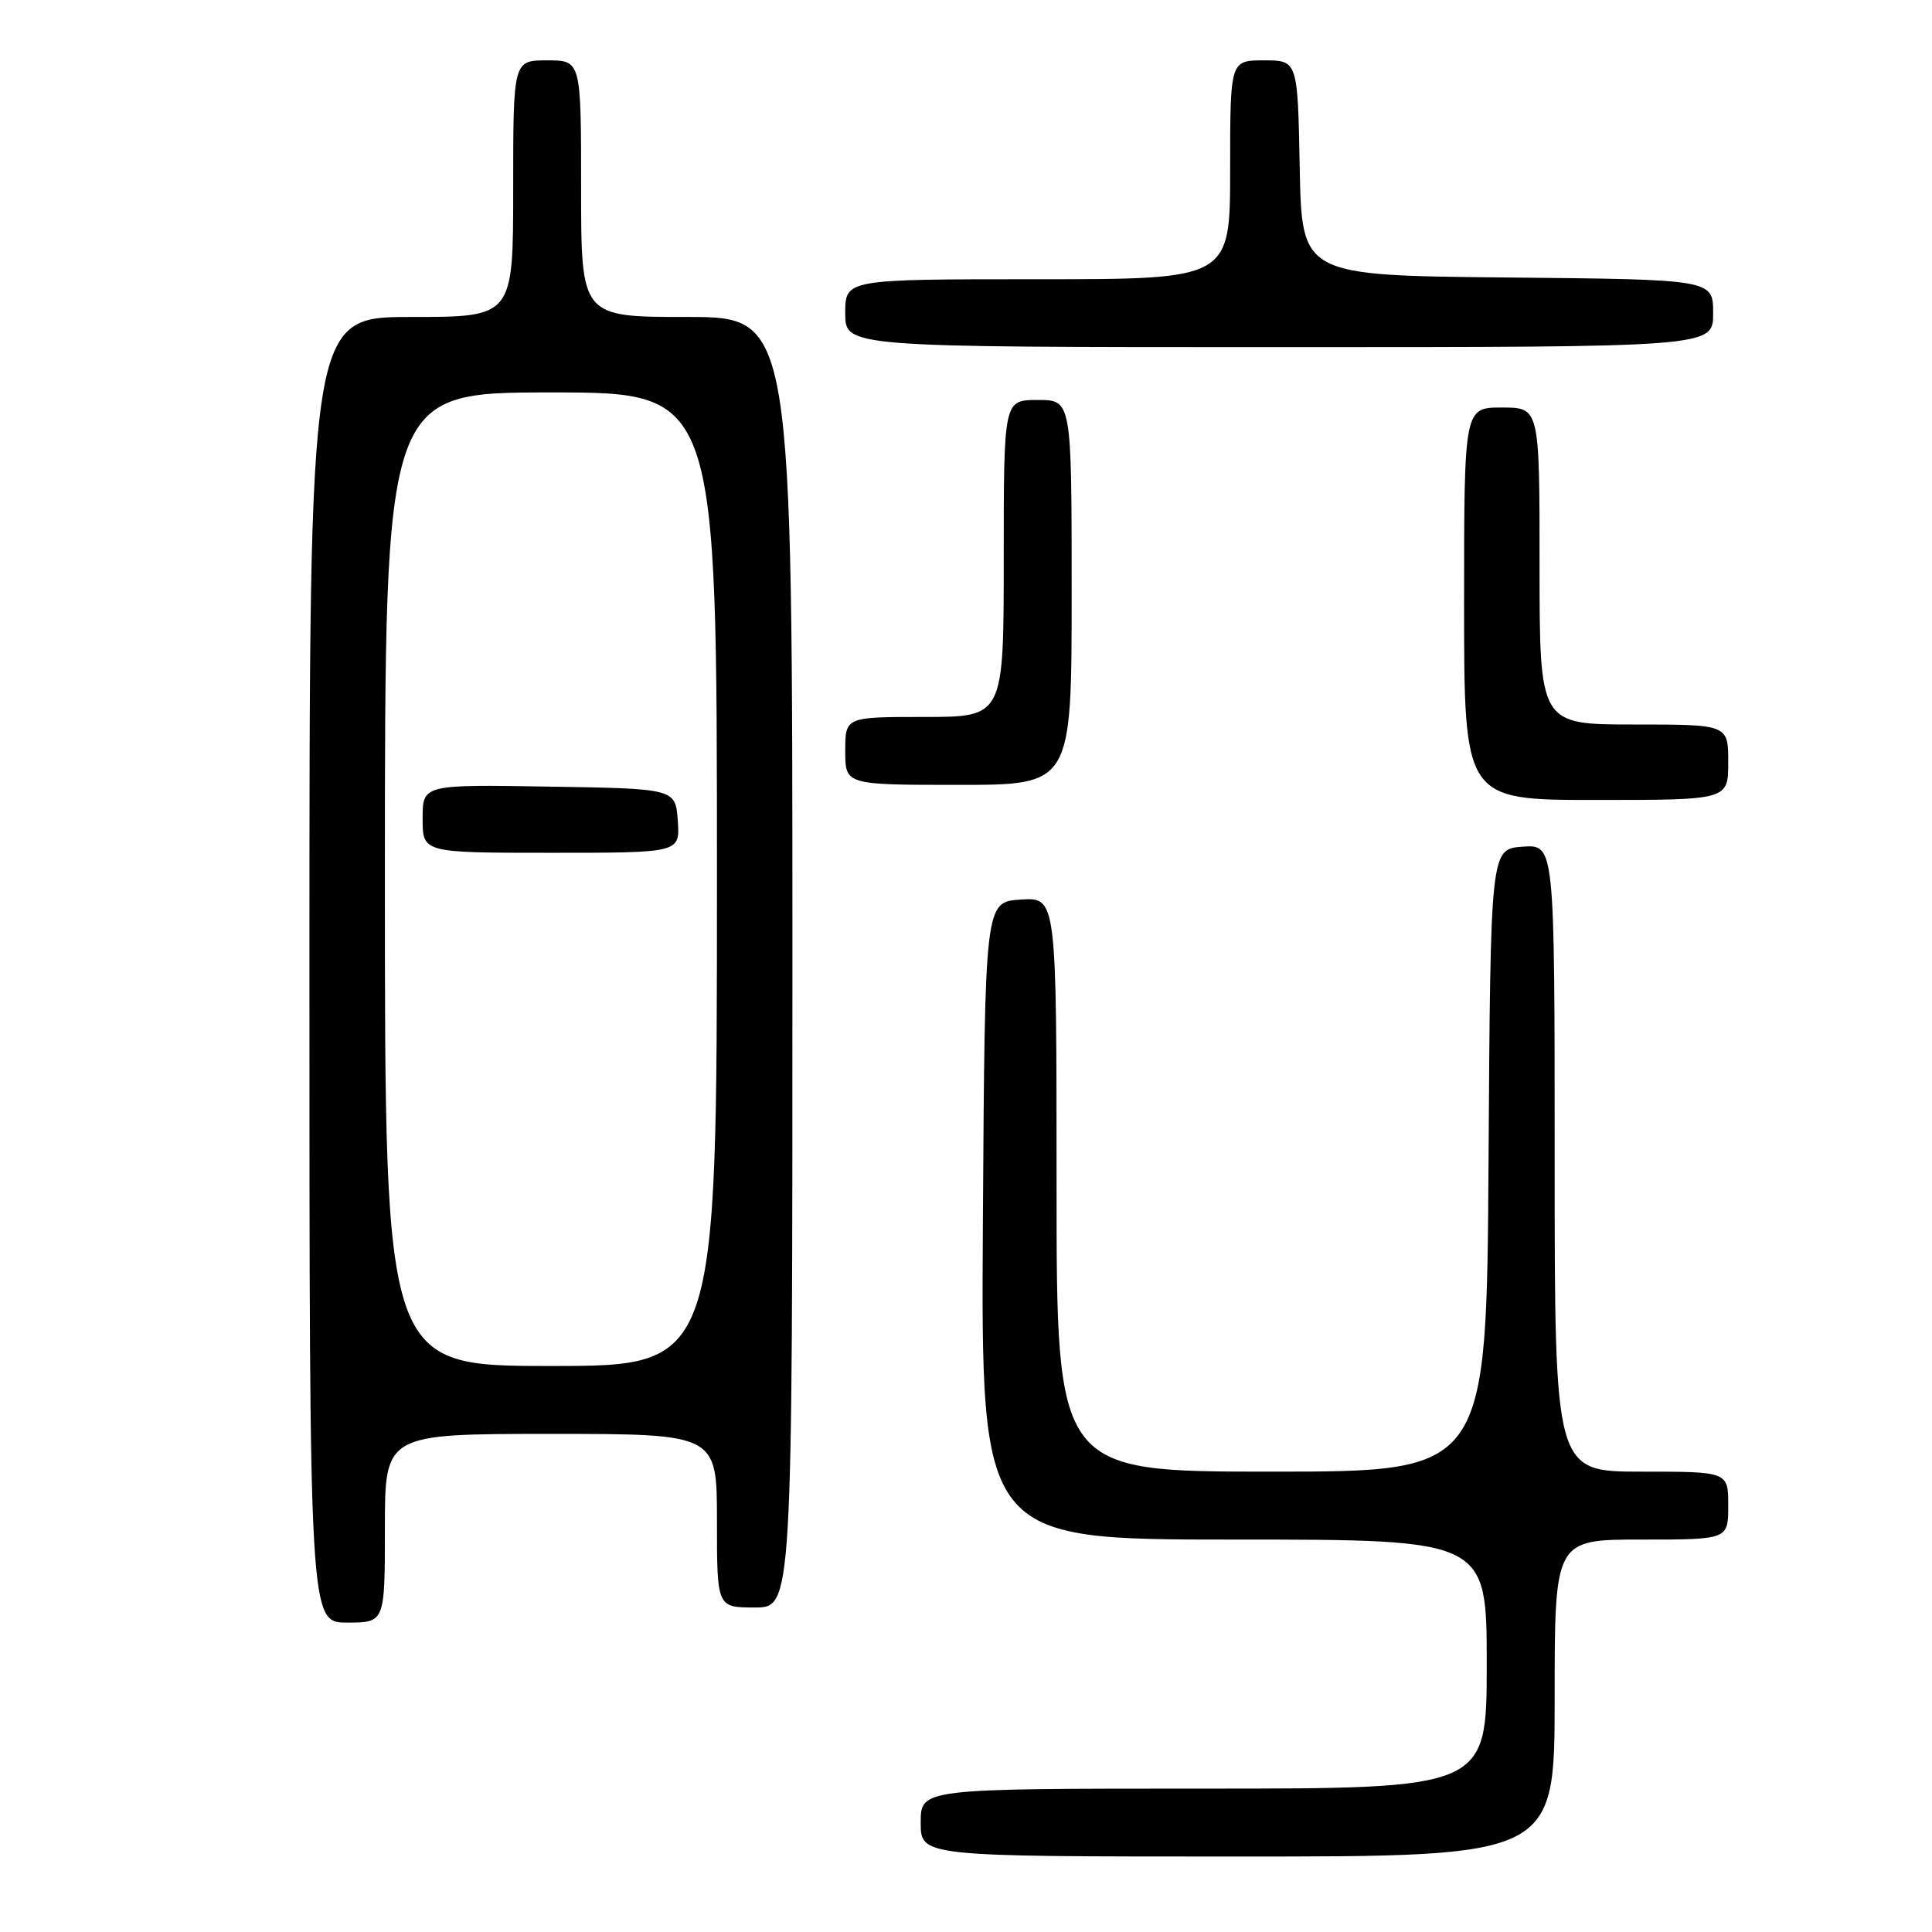 <?xml version="1.0" encoding="UTF-8" standalone="no"?>
<!DOCTYPE svg PUBLIC "-//W3C//DTD SVG 1.1//EN" "http://www.w3.org/Graphics/SVG/1.1/DTD/svg11.dtd" >
<svg xmlns="http://www.w3.org/2000/svg" xmlns:xlink="http://www.w3.org/1999/xlink" version="1.1" viewBox="0 0 256 256">
 <g >
 <path fill="currentColor"
d=" M 206.00 225.00 C 206.00 204.00 206.00 204.00 217.50 204.00 C 229.00 204.00 229.00 204.00 229.00 199.50 C 229.00 195.00 229.00 195.00 217.50 195.00 C 206.00 195.00 206.00 195.00 206.00 153.44 C 206.00 111.89 206.00 111.89 201.75 112.19 C 197.50 112.50 197.50 112.50 197.24 153.75 C 196.98 195.00 196.98 195.00 168.49 195.00 C 140.00 195.00 140.00 195.00 140.00 156.95 C 140.00 118.89 140.00 118.89 135.25 119.20 C 130.50 119.50 130.50 119.50 130.24 161.75 C 129.98 204.00 129.98 204.00 163.49 204.00 C 197.00 204.00 197.00 204.00 197.00 220.50 C 197.00 237.00 197.00 237.00 159.50 237.00 C 122.00 237.00 122.00 237.00 122.00 241.50 C 122.00 246.00 122.00 246.00 164.00 246.00 C 206.00 246.00 206.00 246.00 206.00 225.00 Z  M 51.00 202.50 C 51.00 190.00 51.00 190.00 73.00 190.00 C 95.00 190.00 95.00 190.00 95.00 201.50 C 95.00 213.00 95.00 213.00 100.00 213.00 C 105.00 213.00 105.00 213.00 105.00 127.50 C 105.00 42.00 105.00 42.00 91.00 42.00 C 77.00 42.00 77.00 42.00 77.00 25.00 C 77.00 8.00 77.00 8.00 72.50 8.00 C 68.00 8.00 68.00 8.00 68.00 25.00 C 68.00 42.00 68.00 42.00 54.50 42.00 C 41.00 42.00 41.00 42.00 41.00 128.50 C 41.00 215.00 41.00 215.00 46.00 215.00 C 51.00 215.00 51.00 215.00 51.00 202.50 Z  M 229.00 101.00 C 229.00 96.00 229.00 96.00 216.50 96.00 C 204.00 96.00 204.00 96.00 204.00 75.00 C 204.00 54.00 204.00 54.00 199.00 54.00 C 194.00 54.00 194.00 54.00 194.00 80.00 C 194.00 106.00 194.00 106.00 211.50 106.00 C 229.00 106.00 229.00 106.00 229.00 101.00 Z  M 142.00 78.50 C 142.00 53.00 142.00 53.00 137.50 53.00 C 133.00 53.00 133.00 53.00 133.00 74.00 C 133.00 95.00 133.00 95.00 122.50 95.00 C 112.00 95.00 112.00 95.00 112.00 99.50 C 112.00 104.00 112.00 104.00 127.00 104.00 C 142.00 104.00 142.00 104.00 142.00 78.50 Z  M 227.00 41.52 C 227.00 37.03 227.00 37.03 199.75 36.77 C 172.50 36.50 172.50 36.50 172.22 22.25 C 171.95 8.00 171.95 8.00 167.47 8.00 C 163.00 8.00 163.00 8.00 163.00 22.50 C 163.00 37.00 163.00 37.00 137.50 37.00 C 112.00 37.00 112.00 37.00 112.00 41.50 C 112.00 46.00 112.00 46.00 169.50 46.00 C 227.00 46.00 227.00 46.00 227.00 41.52 Z  M 51.00 116.50 C 51.00 52.00 51.00 52.00 73.00 52.00 C 95.00 52.00 95.00 52.00 95.00 116.50 C 95.00 181.00 95.00 181.00 73.00 181.00 C 51.00 181.00 51.00 181.00 51.00 116.50 Z  M 89.81 108.75 C 89.50 104.50 89.50 104.50 72.75 104.23 C 56.00 103.95 56.00 103.95 56.00 108.48 C 56.00 113.00 56.00 113.00 73.06 113.00 C 90.11 113.00 90.11 113.00 89.81 108.75 Z "/>
</g>
</svg>